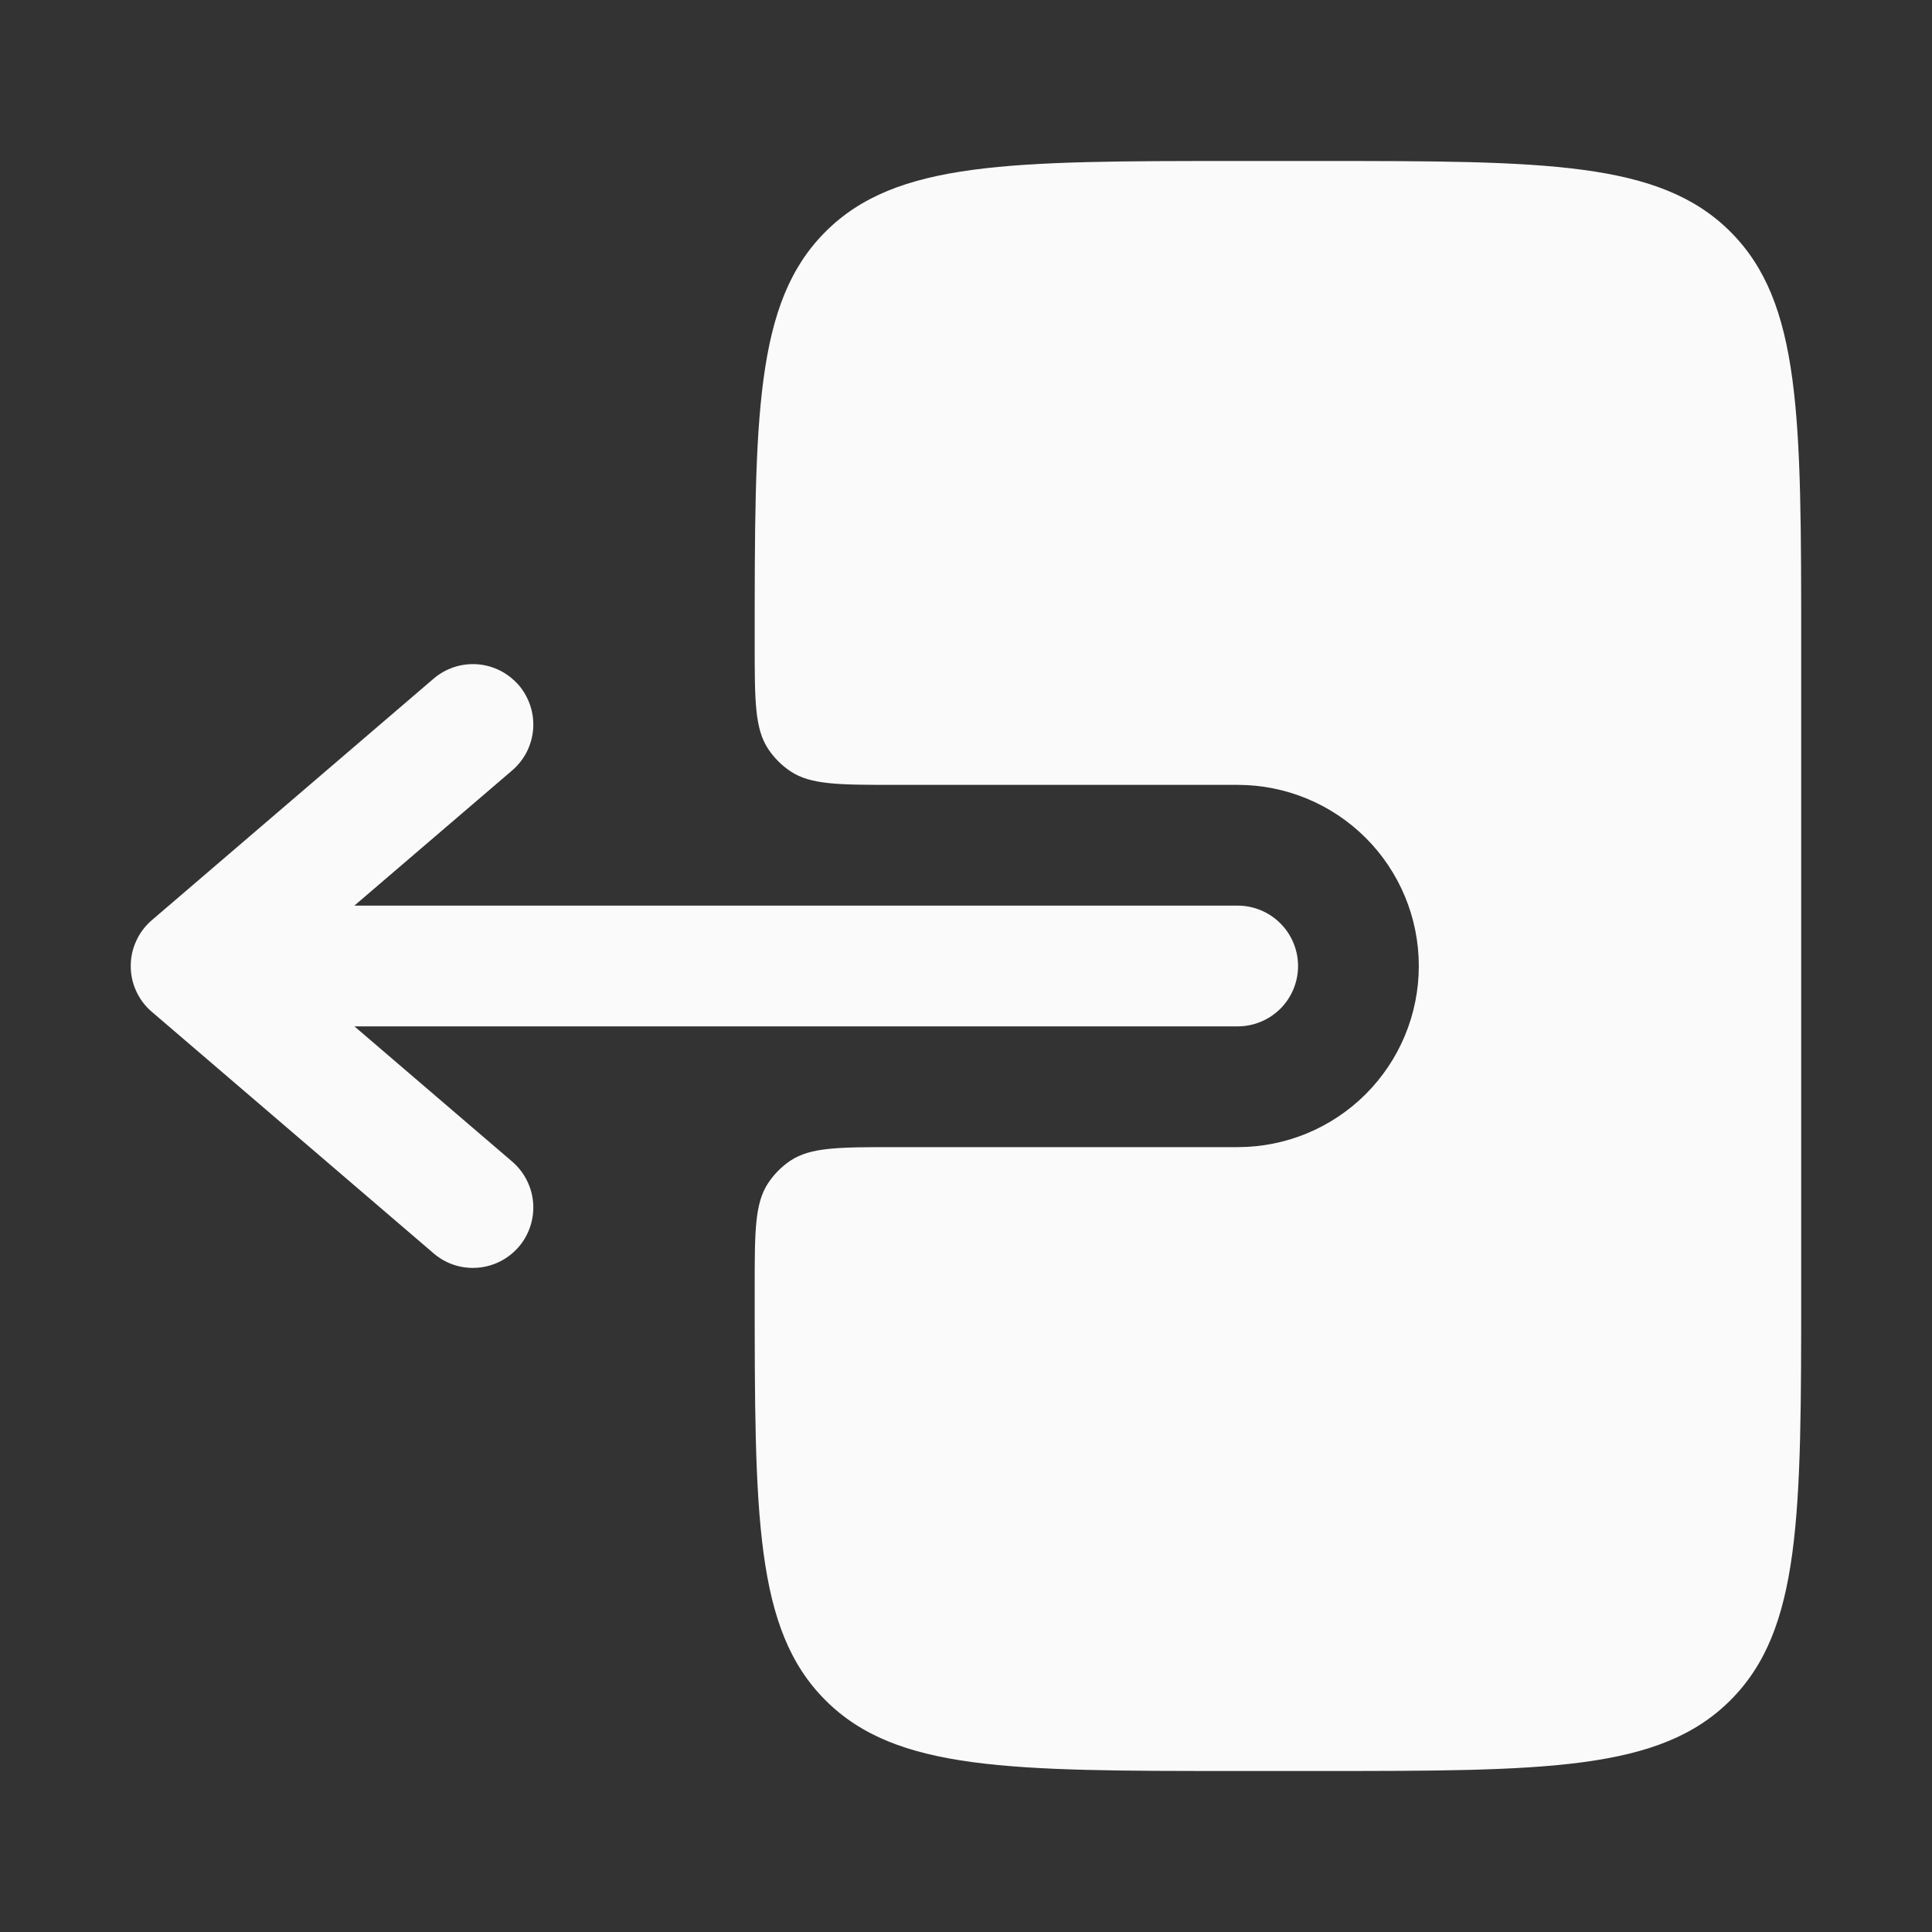<svg width="24" height="24" viewBox="0 0 24 24" fill="none" xmlns="http://www.w3.org/2000/svg">
<rect x="0" y="0" width="24" height="24" fill="#333333" stroke="none"/>
<path fill-rule="evenodd" clip-rule="evenodd" d="M16.125 12C16.125 11.802 16.046 11.611 15.905 11.47C15.764 11.329 15.573 11.25 15.375 11.25H4.402L6.363 9.57C6.437 9.506 6.499 9.428 6.544 9.34C6.588 9.252 6.615 9.157 6.623 9.058C6.63 8.96 6.619 8.861 6.588 8.768C6.557 8.674 6.509 8.587 6.445 8.512C6.38 8.438 6.302 8.376 6.214 8.331C6.127 8.287 6.031 8.26 5.933 8.252C5.834 8.245 5.736 8.256 5.642 8.287C5.548 8.318 5.461 8.366 5.387 8.43L1.887 11.43C1.804 11.501 1.738 11.588 1.693 11.687C1.647 11.785 1.624 11.892 1.624 12C1.624 12.109 1.647 12.216 1.693 12.314C1.738 12.412 1.804 12.5 1.887 12.57L5.387 15.57C5.538 15.7 5.734 15.764 5.933 15.748C6.131 15.733 6.315 15.639 6.445 15.488C6.574 15.337 6.638 15.141 6.623 14.942C6.607 14.744 6.514 14.56 6.363 14.43L4.403 12.75H15.375C15.573 12.75 15.764 12.671 15.905 12.531C16.046 12.39 16.125 12.199 16.125 12Z" fill="#FAFAFA"/>
<path d="M9.375 8C9.375 8.702 9.375 9.053 9.544 9.306C9.617 9.415 9.71 9.508 9.819 9.581C10.072 9.75 10.423 9.75 11.125 9.75H15.375C15.972 9.75 16.544 9.987 16.966 10.409C17.388 10.831 17.625 11.403 17.625 12C17.625 12.597 17.388 13.169 16.966 13.591C16.544 14.013 15.972 14.25 15.375 14.25H11.125C10.423 14.25 10.072 14.25 9.819 14.418C9.71 14.491 9.617 14.585 9.544 14.694C9.375 14.947 9.375 15.298 9.375 16C9.375 18.828 9.375 20.243 10.254 21.121C11.132 22 12.546 22 15.374 22H16.374C19.204 22 20.617 22 21.496 21.121C22.375 20.243 22.375 18.828 22.375 16V8C22.375 5.172 22.375 3.757 21.496 2.879C20.617 2.001 19.203 2 16.375 2H15.375C12.546 2 11.132 2 10.254 2.879C9.375 3.757 9.375 5.172 9.375 8Z" fill="#FAFAFA"/>
</svg>
